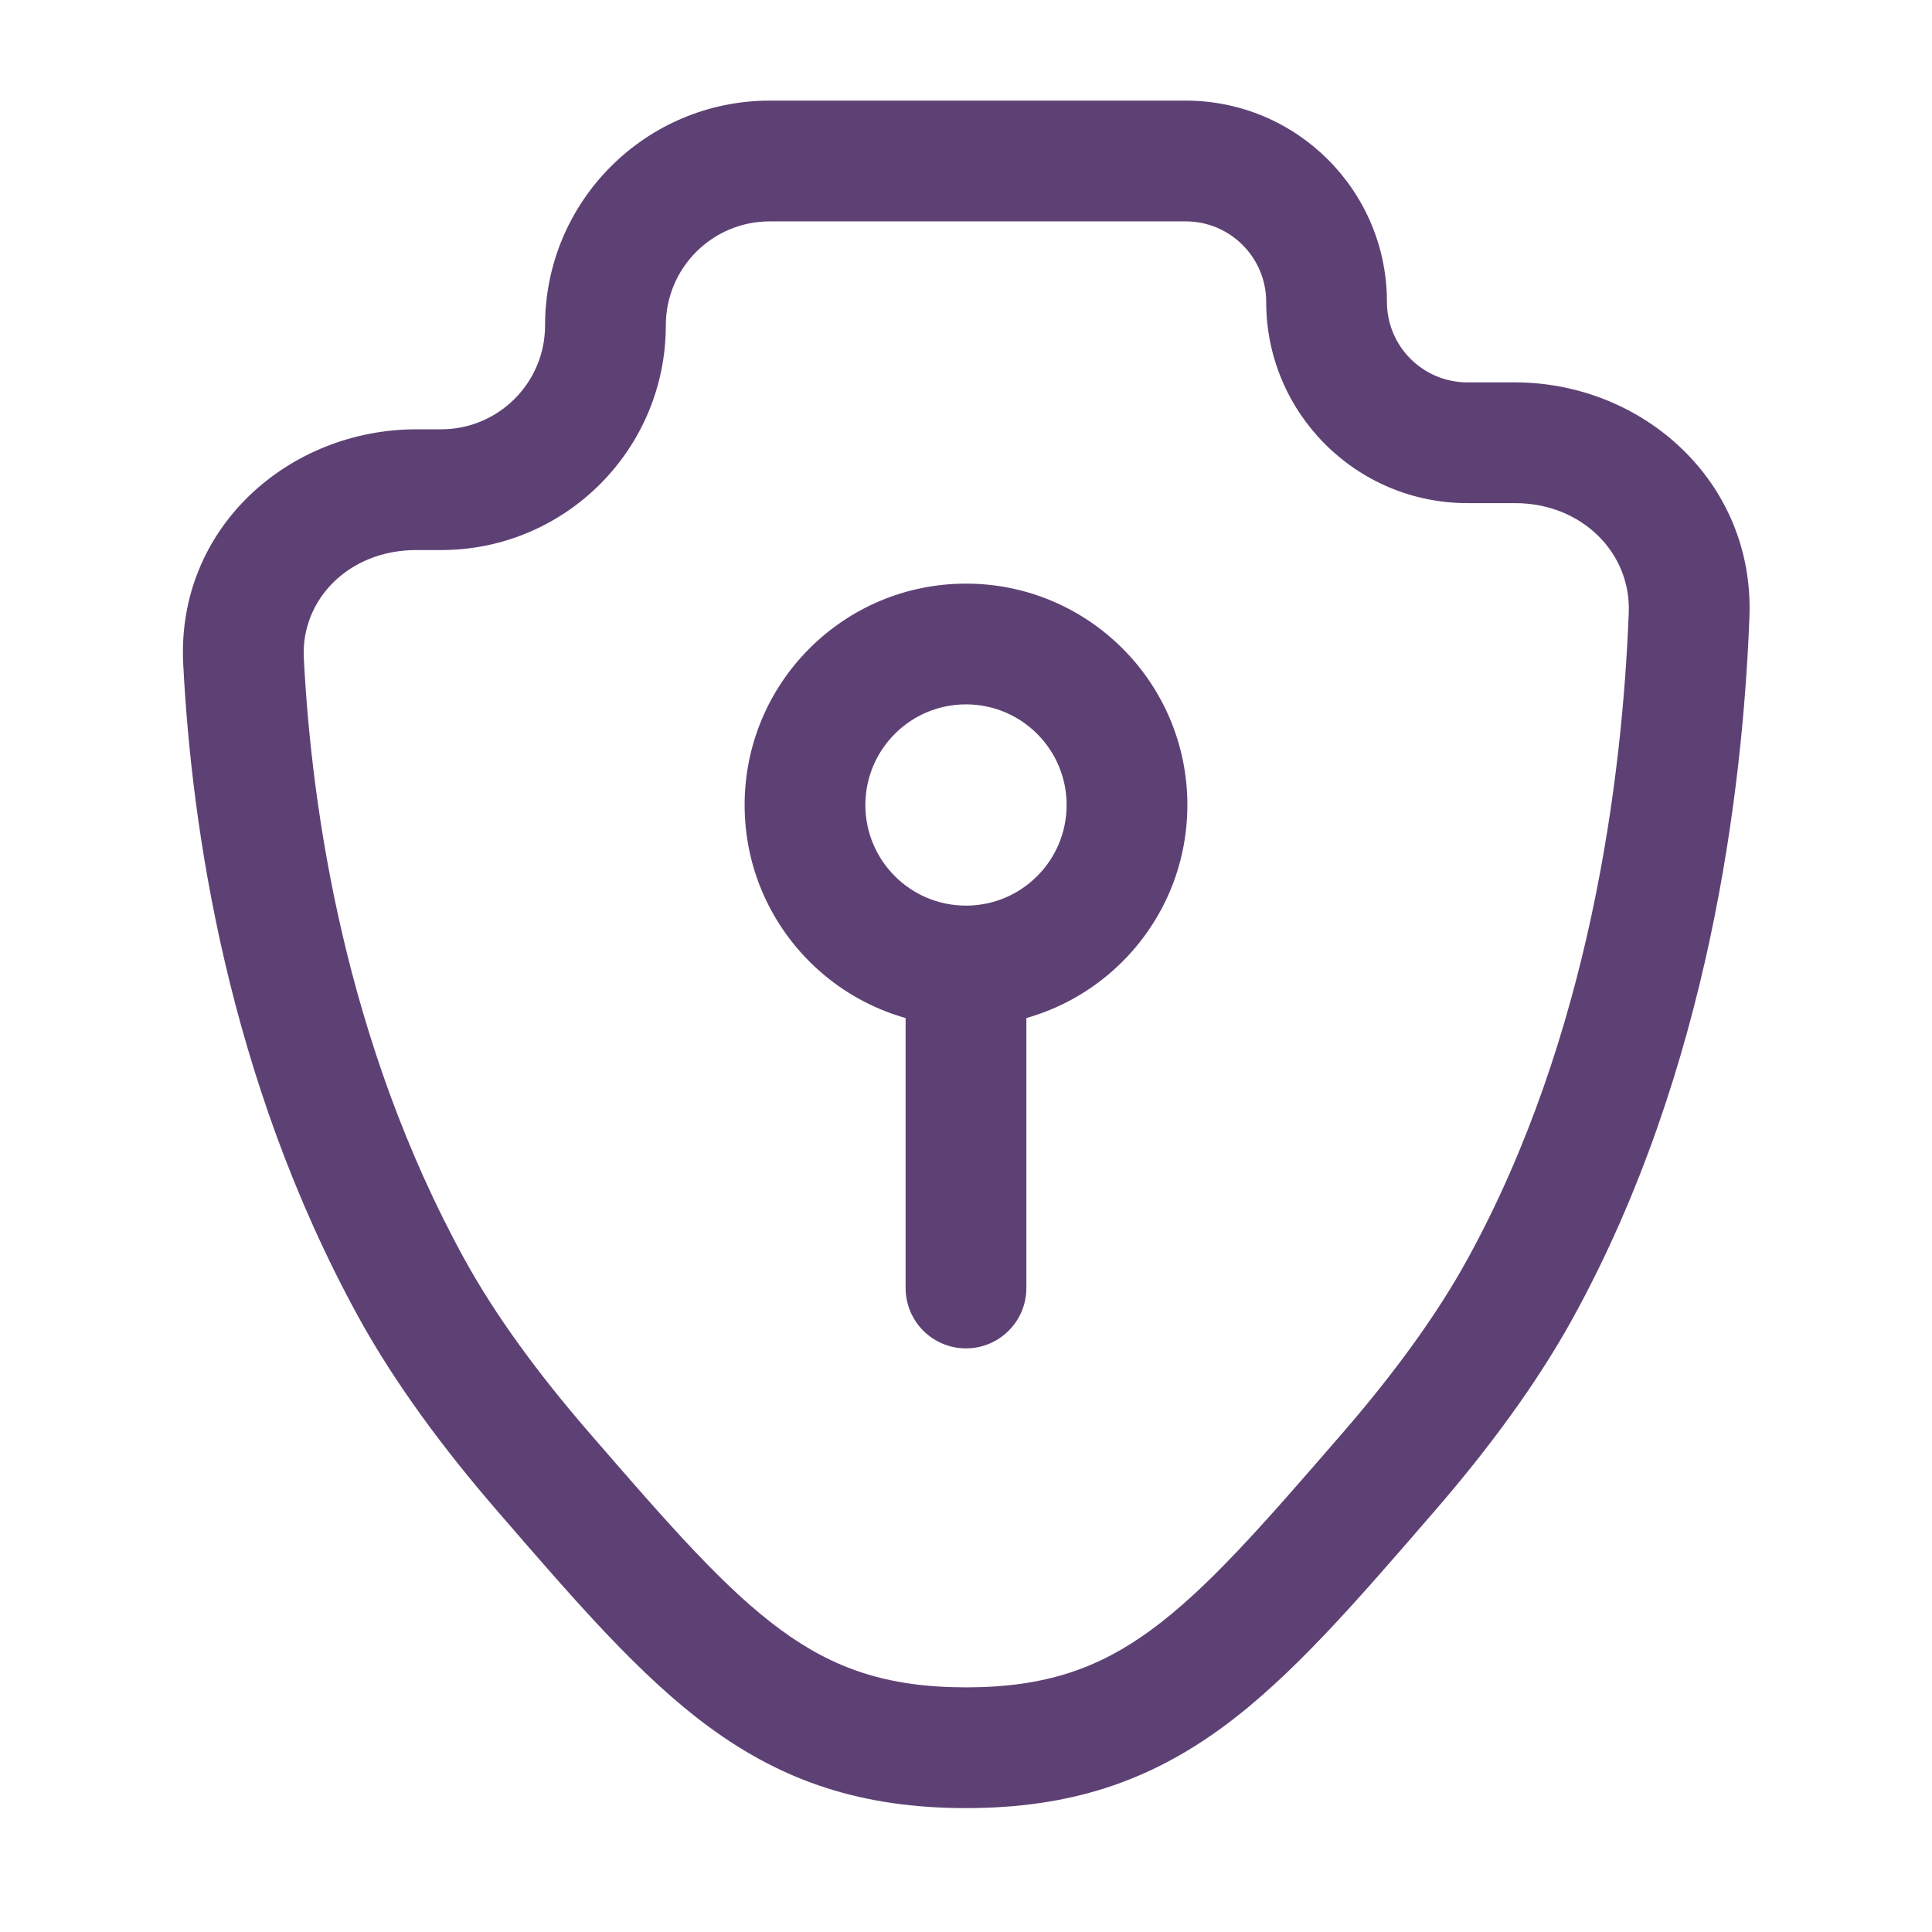 <svg width="24" height="24" viewBox="0 0 24 24" fill="none" xmlns="http://www.w3.org/2000/svg">
<path d="M18.889 16L18.231 15.639L18.889 16ZM5.111 16L4.453 16.361L5.111 16ZM3.025 8.209L2.276 8.246L3.025 8.209ZM17.255 18.279L17.822 18.77L17.255 18.279ZM6.745 18.279L7.312 17.789L6.745 18.279ZM20.983 7.637L21.732 7.666L20.983 7.637ZM11.25 16C11.25 16.414 11.585 16.75 12 16.75C12.414 16.75 12.75 16.414 12.75 16H11.25ZM20.233 7.608C20.154 9.673 19.752 12.869 18.231 15.639L19.546 16.361C21.23 13.293 21.649 9.827 21.732 7.666L20.233 7.608ZM18.231 15.639C17.842 16.348 17.304 17.077 16.688 17.789L17.822 18.77C18.481 18.009 19.09 17.192 19.546 16.361L18.231 15.639ZM7.312 17.789C6.696 17.077 6.157 16.348 5.768 15.639L4.453 16.361C4.91 17.192 5.519 18.009 6.178 18.77L7.312 17.789ZM5.768 15.639C4.29 12.945 3.87 10.062 3.774 8.171L2.276 8.246C2.378 10.258 2.824 13.392 4.453 16.361L5.768 15.639ZM5.171 6.833H5.479V5.333H5.171V6.833ZM18.229 6.25H18.818V4.75H18.229V6.25ZM15.729 3.75C15.729 5.131 16.848 6.25 18.229 6.25V4.75C17.676 4.75 17.229 4.302 17.229 3.75H15.729ZM5.479 6.833C7.021 6.833 8.271 5.583 8.271 4.042H6.771C6.771 4.755 6.193 5.333 5.479 5.333V6.833ZM9.563 1.25C8.021 1.25 6.771 2.5 6.771 4.042H8.271C8.271 3.328 8.849 2.75 9.563 2.75V1.25ZM3.774 8.171C3.738 7.451 4.33 6.833 5.171 6.833V5.333C3.594 5.333 2.191 6.553 2.276 8.246L3.774 8.171ZM16.688 17.789C15.678 18.956 14.996 19.737 14.299 20.248C13.651 20.722 12.989 20.961 12 20.961V22.461C13.296 22.461 14.271 22.127 15.185 21.458C16.049 20.825 16.852 19.891 17.822 18.77L16.688 17.789ZM6.178 18.77C7.148 19.891 7.95 20.825 8.815 21.458C9.728 22.127 10.704 22.461 12 22.461V20.961C11.011 20.961 10.349 20.722 9.701 20.248C9.004 19.737 8.322 18.956 7.312 17.789L6.178 18.77ZM14.729 2.75C15.281 2.75 15.729 3.198 15.729 3.75H17.229C17.229 2.369 16.109 1.25 14.729 1.25V2.75ZM21.732 7.666C21.797 5.98 20.403 4.75 18.818 4.75V6.25C19.656 6.25 20.262 6.873 20.233 7.608L21.732 7.666ZM9.563 2.75H14.729V1.25H9.563V2.75ZM11.25 12V16H12.75V12H11.25ZM9.25 10C9.25 11.519 10.481 12.75 12 12.75V11.25C11.309 11.25 10.75 10.69 10.75 10H9.25ZM12 12.75C13.518 12.75 14.75 11.519 14.75 10H13.25C13.25 10.69 12.69 11.25 12 11.25V12.75ZM14.75 10C14.75 8.481 13.518 7.25 12 7.25V8.75C12.69 8.75 13.25 9.31 13.25 10H14.75ZM12 7.25C10.481 7.25 9.25 8.481 9.25 10H10.75C10.75 9.31 11.309 8.75 12 8.75V7.25Z" fill="#361252" fill-opacity="0.8"/>
</svg>
